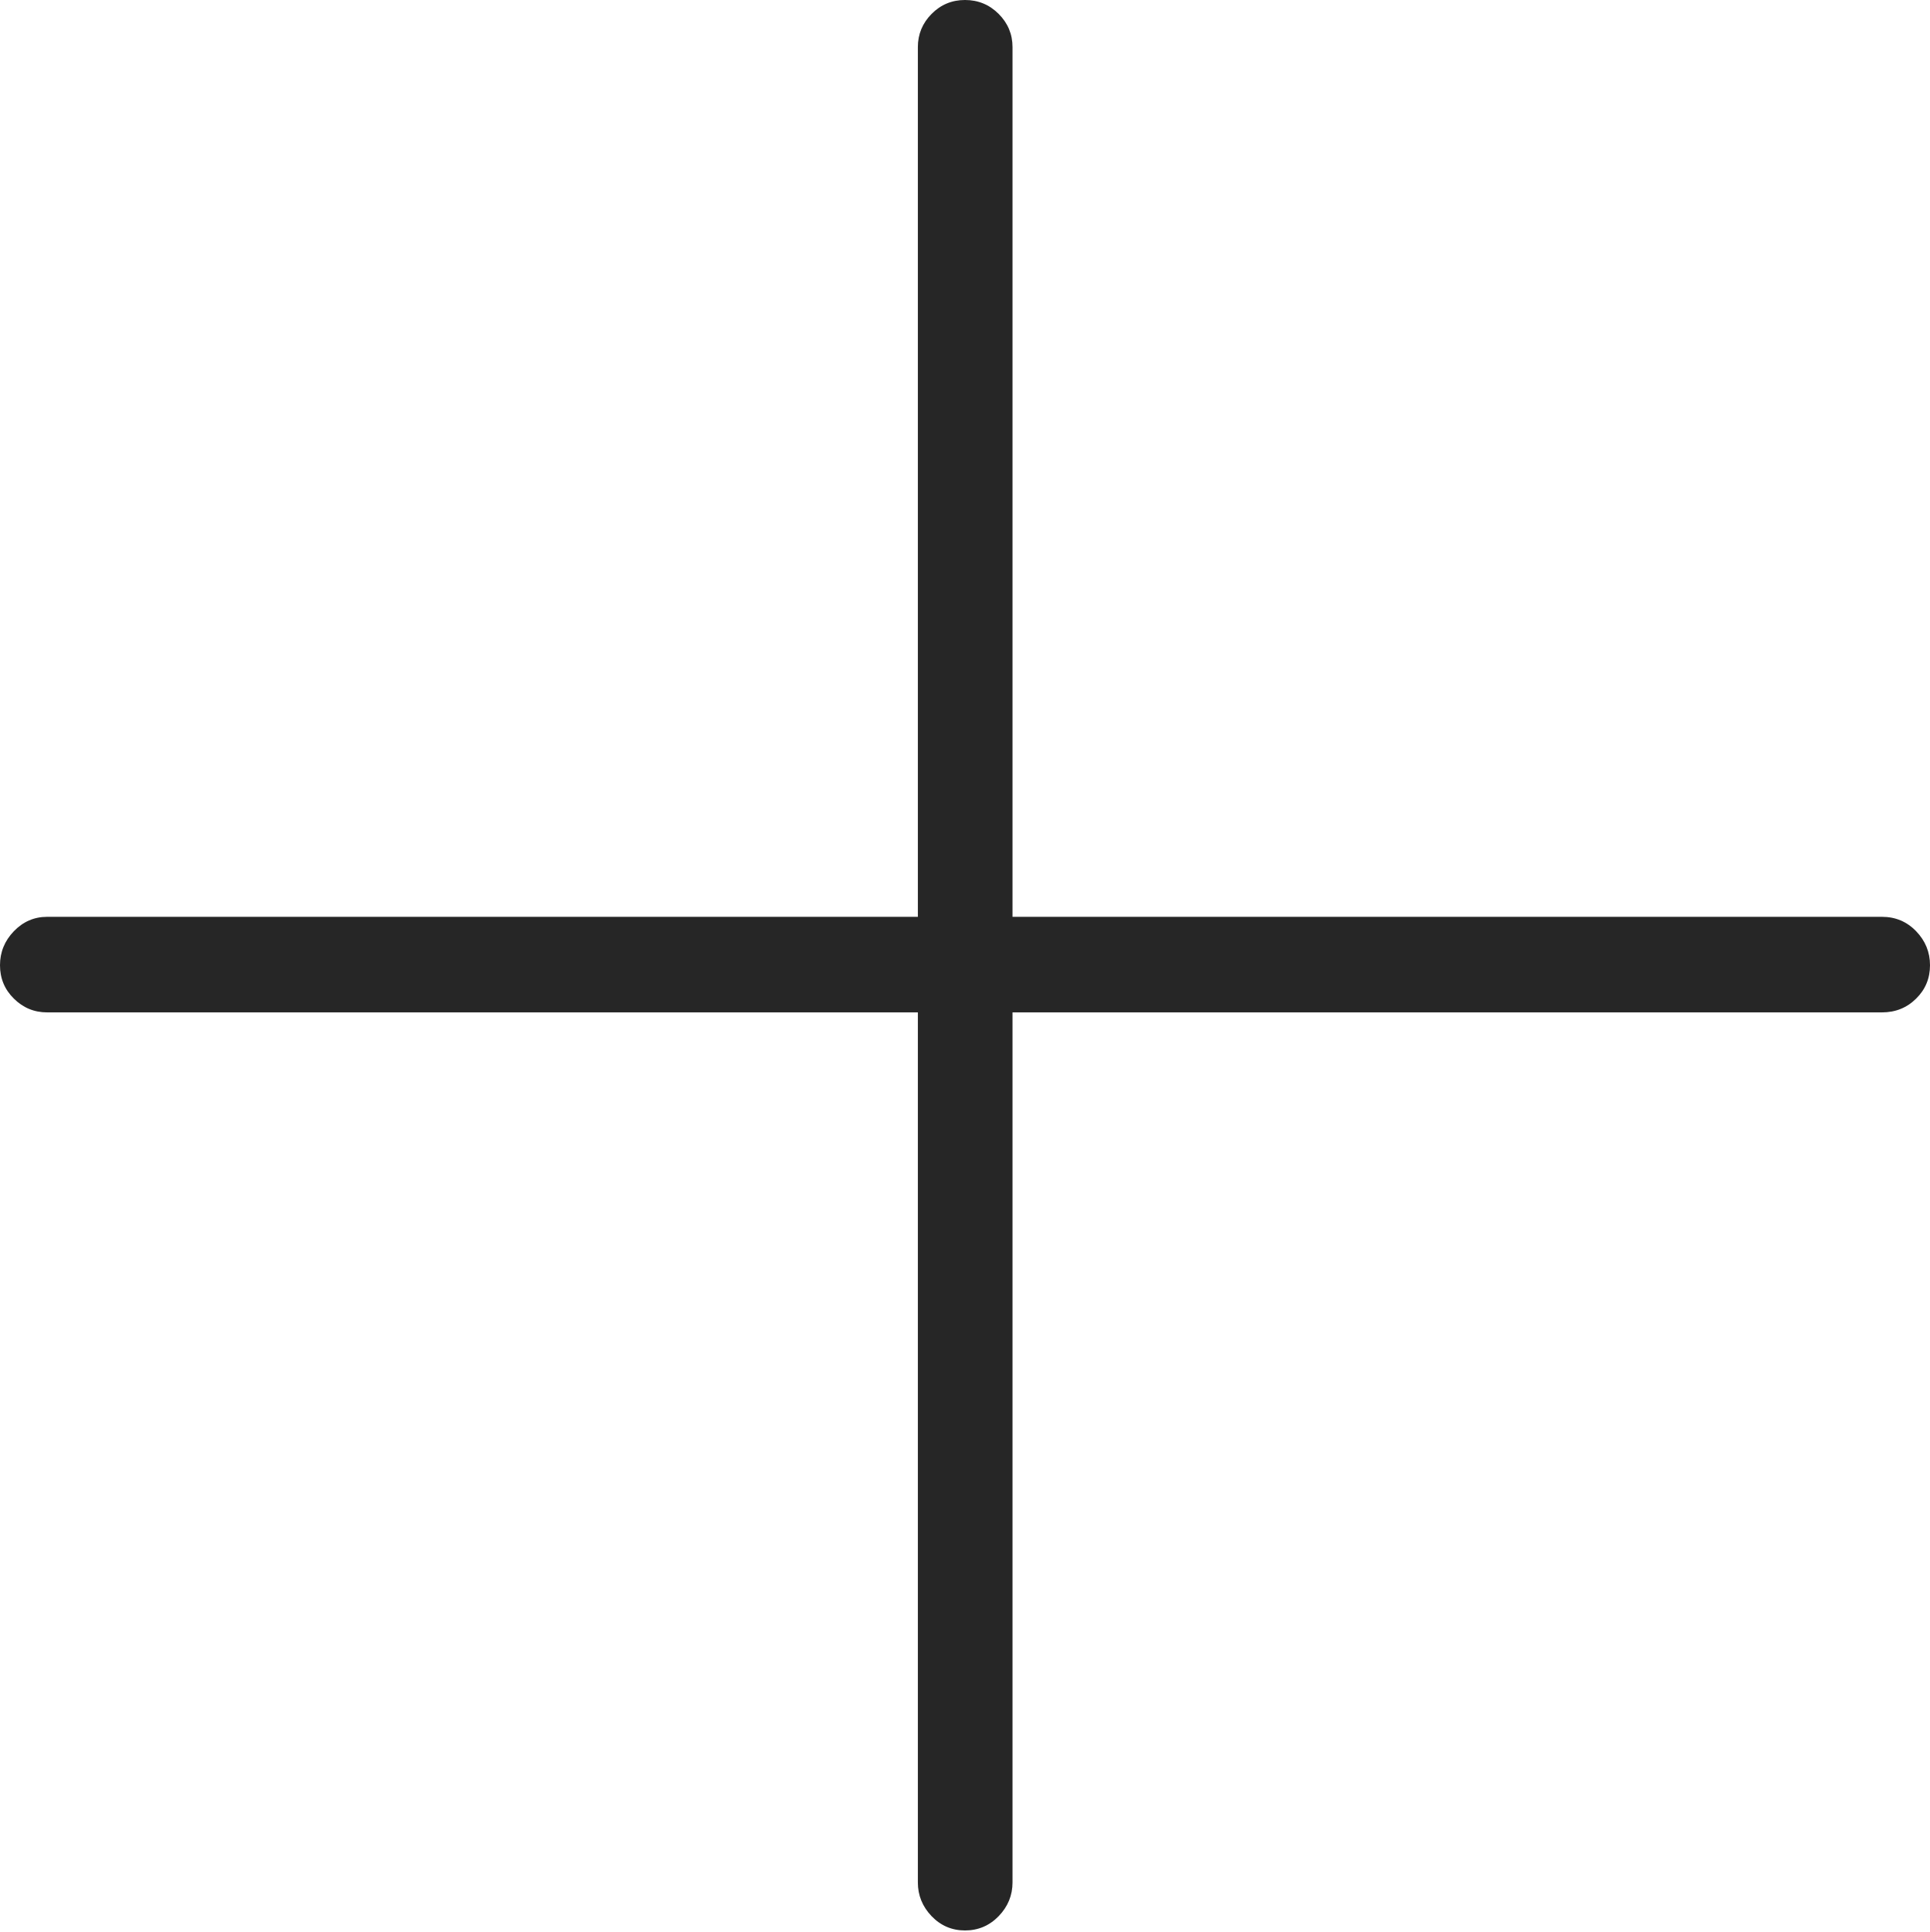 <?xml version="1.0" encoding="UTF-8"?>
<!--Generator: Apple Native CoreSVG 175-->
<!DOCTYPE svg
PUBLIC "-//W3C//DTD SVG 1.1//EN"
       "http://www.w3.org/Graphics/SVG/1.1/DTD/svg11.dtd">
<svg version="1.1" xmlns="http://www.w3.org/2000/svg" xmlns:xlink="http://www.w3.org/1999/xlink" width="15.438" height="15.448">
 <g>
  <rect height="15.448" opacity="0" width="15.438" x="0" y="0"/>
  <path d="M0 7.719Q0 7.877 0.111 7.986Q0.222 8.096 0.377 8.096L7.342 8.096L7.342 15.054Q7.342 15.209 7.452 15.324Q7.562 15.438 7.719 15.438Q7.877 15.438 7.988 15.324Q8.099 15.209 8.099 15.054L8.099 8.096L15.054 8.096Q15.216 8.096 15.327 7.986Q15.438 7.877 15.438 7.719Q15.438 7.562 15.327 7.447Q15.216 7.332 15.054 7.332L8.099 7.332L8.099 0.377Q8.099 0.222 7.988 0.111Q7.877 0 7.719 0Q7.562 0 7.452 0.111Q7.342 0.222 7.342 0.377L7.342 7.332L0.377 7.332Q0.222 7.332 0.111 7.447Q0 7.562 0 7.719Z" fill="rgba(0,0,0,0.85)"/>
 </g>
</svg>
